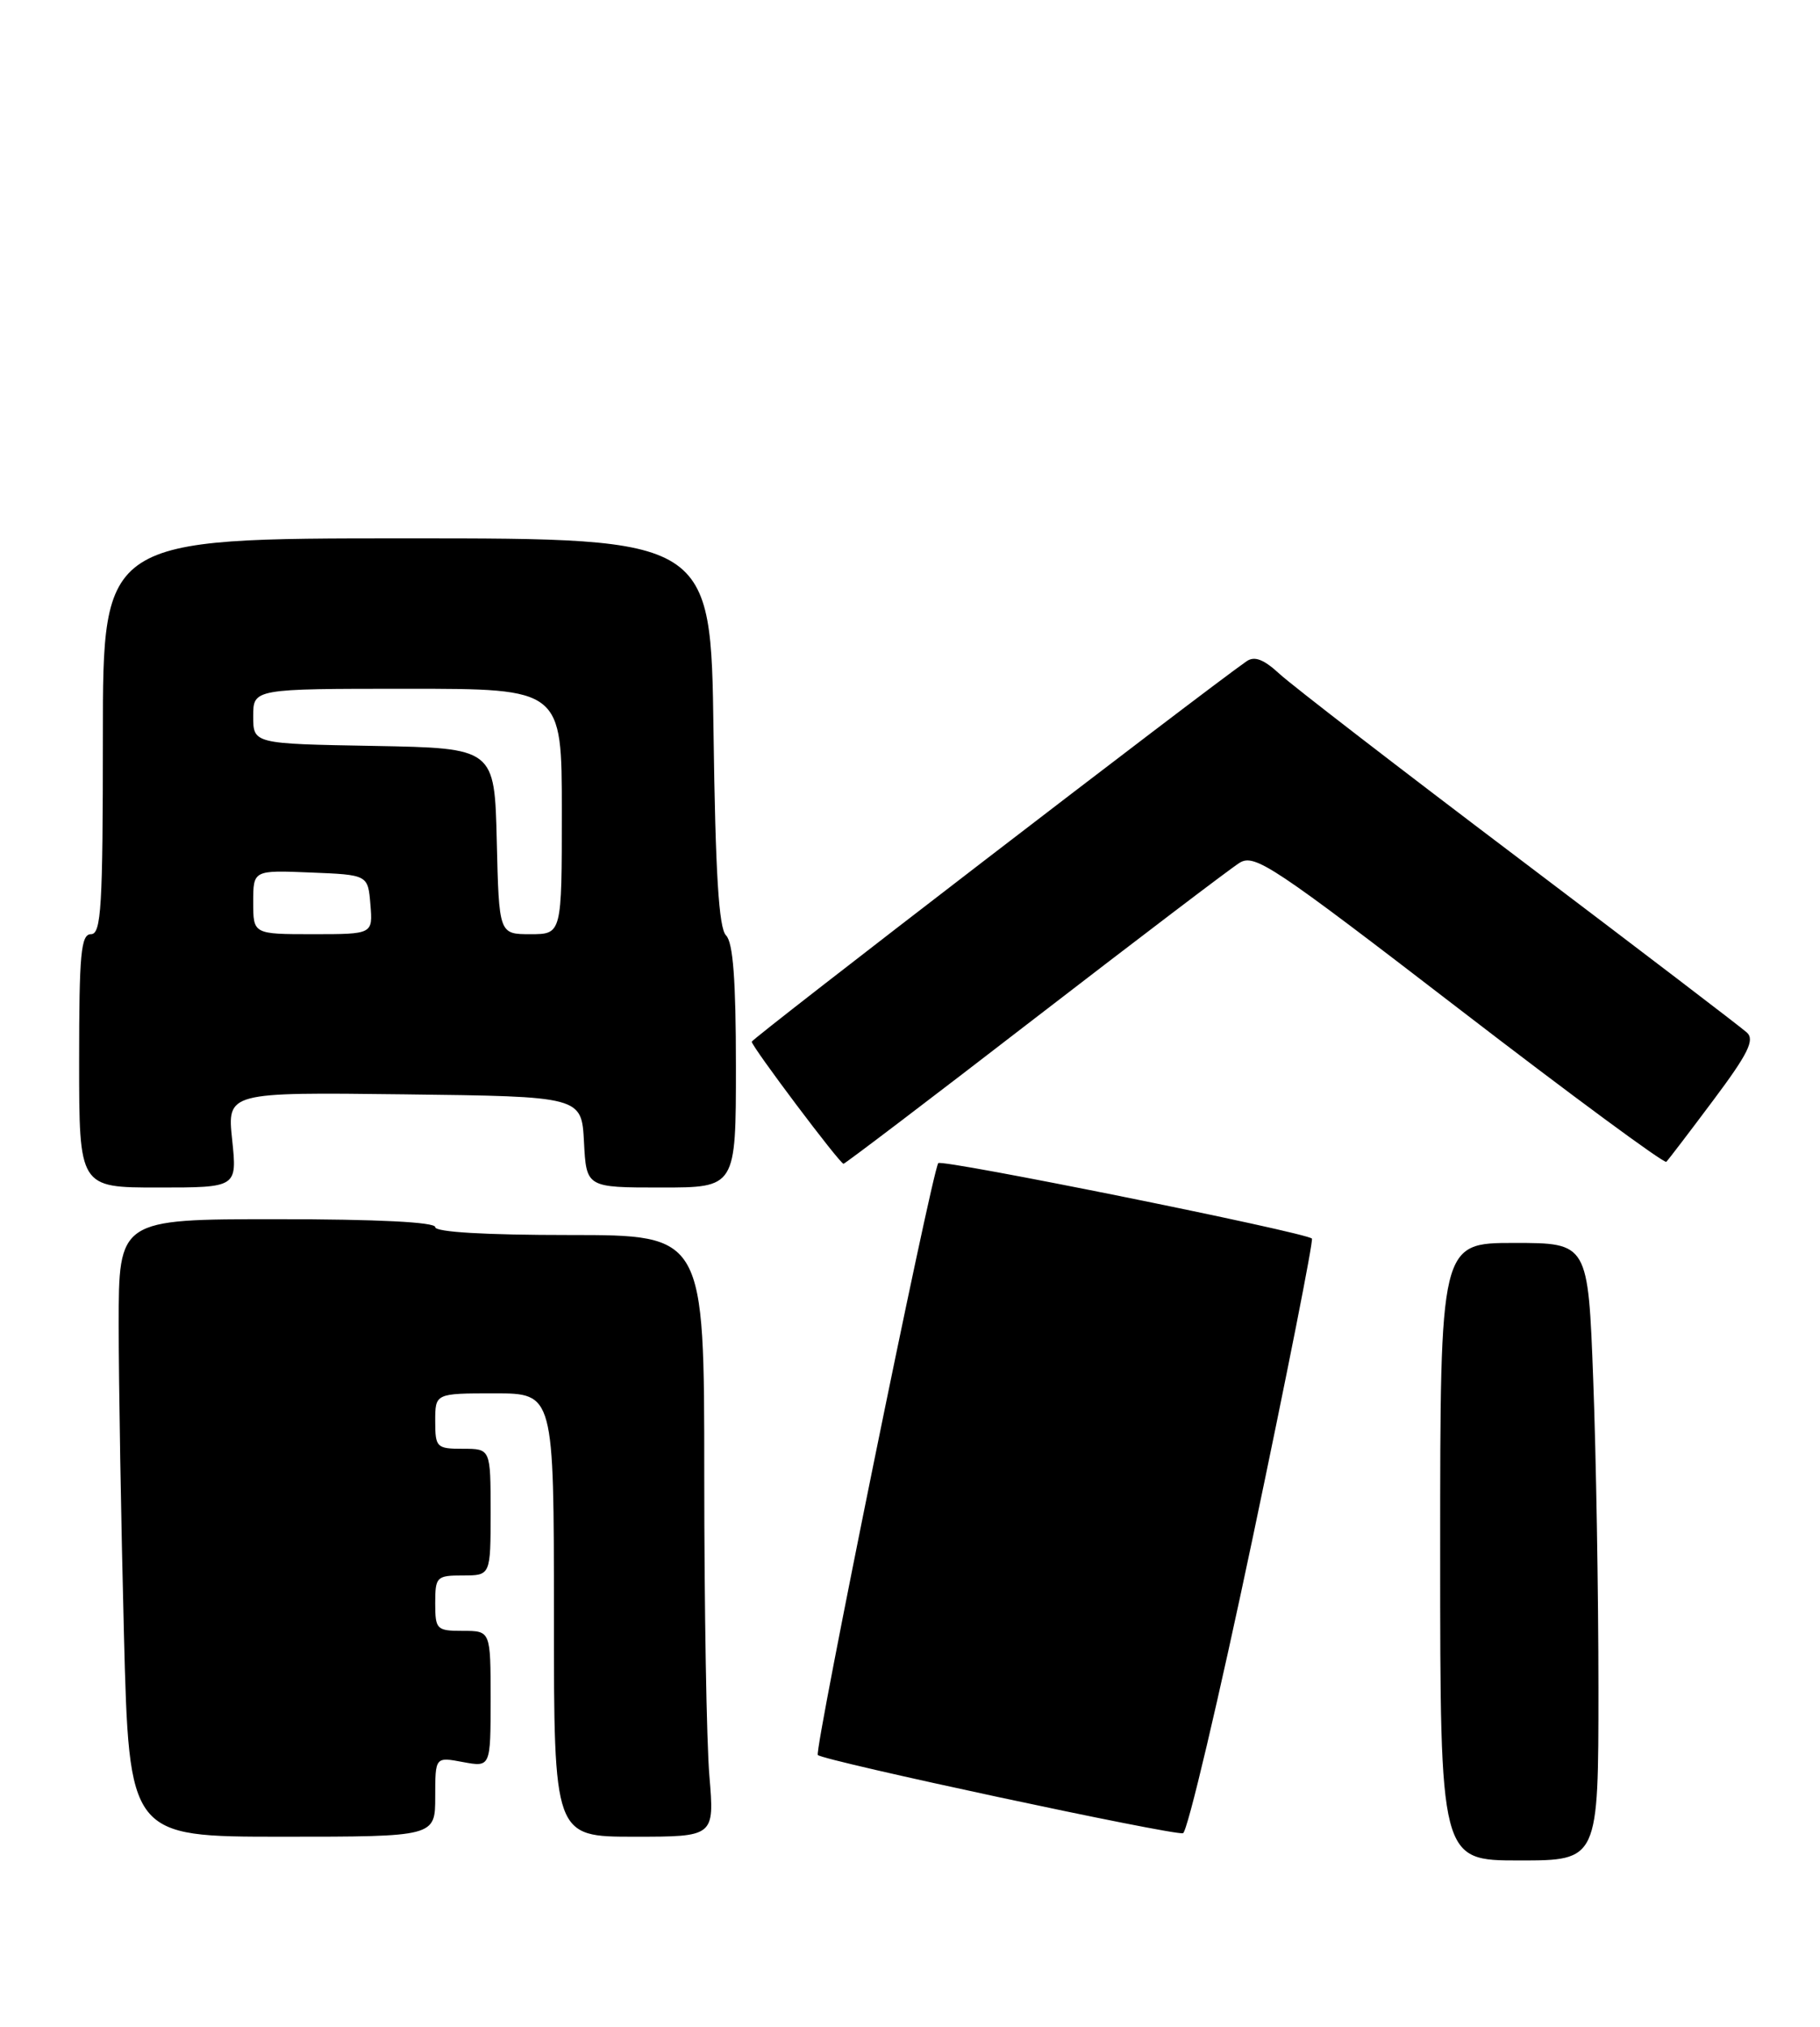<?xml version="1.0" encoding="UTF-8" standalone="no"?>
<!DOCTYPE svg PUBLIC "-//W3C//DTD SVG 1.1//EN" "http://www.w3.org/Graphics/SVG/1.1/DTD/svg11.dtd" >
<svg xmlns="http://www.w3.org/2000/svg" xmlns:xlink="http://www.w3.org/1999/xlink" version="1.1" viewBox="0 0 230 256">
 <g >
 <path fill="currentColor"
d=" M 202.00 213.25 C 202.00 201.29 201.70 183.74 201.34 174.25 C 200.69 157.00 200.69 157.00 191.34 157.00 C 182.00 157.00 182.00 157.00 182.00 196.00 C 182.00 235.00 182.00 235.00 192.00 235.00 C 202.00 235.00 202.00 235.00 202.00 213.25 Z  M 55.00 226.95 C 55.00 221.91 55.00 221.91 58.50 222.57 C 62.00 223.22 62.00 223.22 62.00 214.61 C 62.00 206.00 62.00 206.00 58.50 206.00 C 55.17 206.00 55.00 205.83 55.00 202.50 C 55.00 199.17 55.17 199.00 58.50 199.00 C 62.00 199.00 62.00 199.00 62.00 191.00 C 62.00 183.00 62.00 183.00 58.50 183.00 C 55.17 183.00 55.00 182.83 55.00 179.50 C 55.00 176.00 55.00 176.00 62.50 176.00 C 70.00 176.00 70.00 176.00 70.00 204.00 C 70.00 232.00 70.00 232.00 80.15 232.00 C 90.29 232.00 90.29 232.00 89.65 224.35 C 89.29 220.14 89.00 203.04 89.00 186.35 C 89.00 156.00 89.00 156.00 72.00 156.00 C 61.33 156.00 55.00 155.63 55.00 155.00 C 55.00 154.37 47.67 154.00 35.00 154.00 C 15.00 154.00 15.00 154.00 15.00 167.34 C 15.00 174.67 15.30 192.22 15.66 206.34 C 16.32 232.00 16.32 232.00 35.66 232.00 C 55.00 232.00 55.00 232.00 55.00 226.95 Z  M 158.34 194.10 C 162.65 173.61 166.00 156.67 165.79 156.45 C 165.00 155.66 118.90 146.36 118.57 146.92 C 117.66 148.47 102.86 221.19 103.35 221.68 C 104.08 222.41 148.18 231.85 149.50 231.56 C 150.05 231.44 154.03 214.58 158.34 194.10 Z  M 29.34 143.98 C 28.71 137.96 28.71 137.96 51.11 138.23 C 73.50 138.50 73.50 138.50 73.80 144.25 C 74.10 150.00 74.10 150.00 83.55 150.00 C 93.00 150.00 93.00 150.00 93.00 134.70 C 93.00 123.79 92.64 119.04 91.75 118.15 C 90.84 117.24 90.41 110.31 90.17 92.45 C 89.84 68.00 89.84 68.00 51.42 68.00 C 13.00 68.00 13.00 68.00 13.00 93.00 C 13.00 114.56 12.79 118.00 11.50 118.00 C 10.23 118.00 10.00 120.44 10.00 134.00 C 10.00 150.00 10.00 150.00 19.98 150.00 C 29.97 150.00 29.97 150.00 29.34 143.98 Z  M 130.76 128.64 C 143.86 118.55 155.50 109.70 156.64 108.99 C 158.55 107.80 160.82 109.32 184.41 127.46 C 198.54 138.33 210.32 147.01 210.58 146.75 C 210.84 146.49 213.52 142.98 216.54 138.94 C 220.90 133.12 221.77 131.36 220.77 130.43 C 220.07 129.79 207.12 119.91 192.00 108.48 C 176.88 97.06 163.25 86.55 161.71 85.13 C 159.70 83.28 158.54 82.83 157.53 83.53 C 152.06 87.35 95.00 131.19 95.00 131.58 C 95.00 132.20 106.13 147.00 106.60 147.00 C 106.79 147.00 117.67 138.74 130.76 128.64 Z  M 32.00 113.96 C 32.00 109.91 32.00 109.91 39.25 110.21 C 46.50 110.50 46.50 110.50 46.81 114.25 C 47.12 118.00 47.12 118.00 39.56 118.00 C 32.00 118.00 32.00 118.00 32.00 113.96 Z  M 62.78 106.25 C 62.50 94.50 62.50 94.50 47.25 94.22 C 32.00 93.95 32.00 93.95 32.00 90.47 C 32.00 87.00 32.00 87.00 51.50 87.00 C 71.00 87.00 71.00 87.00 71.00 102.50 C 71.00 118.00 71.00 118.00 67.03 118.00 C 63.06 118.00 63.06 118.00 62.78 106.25 Z "/>
</g>
</svg>